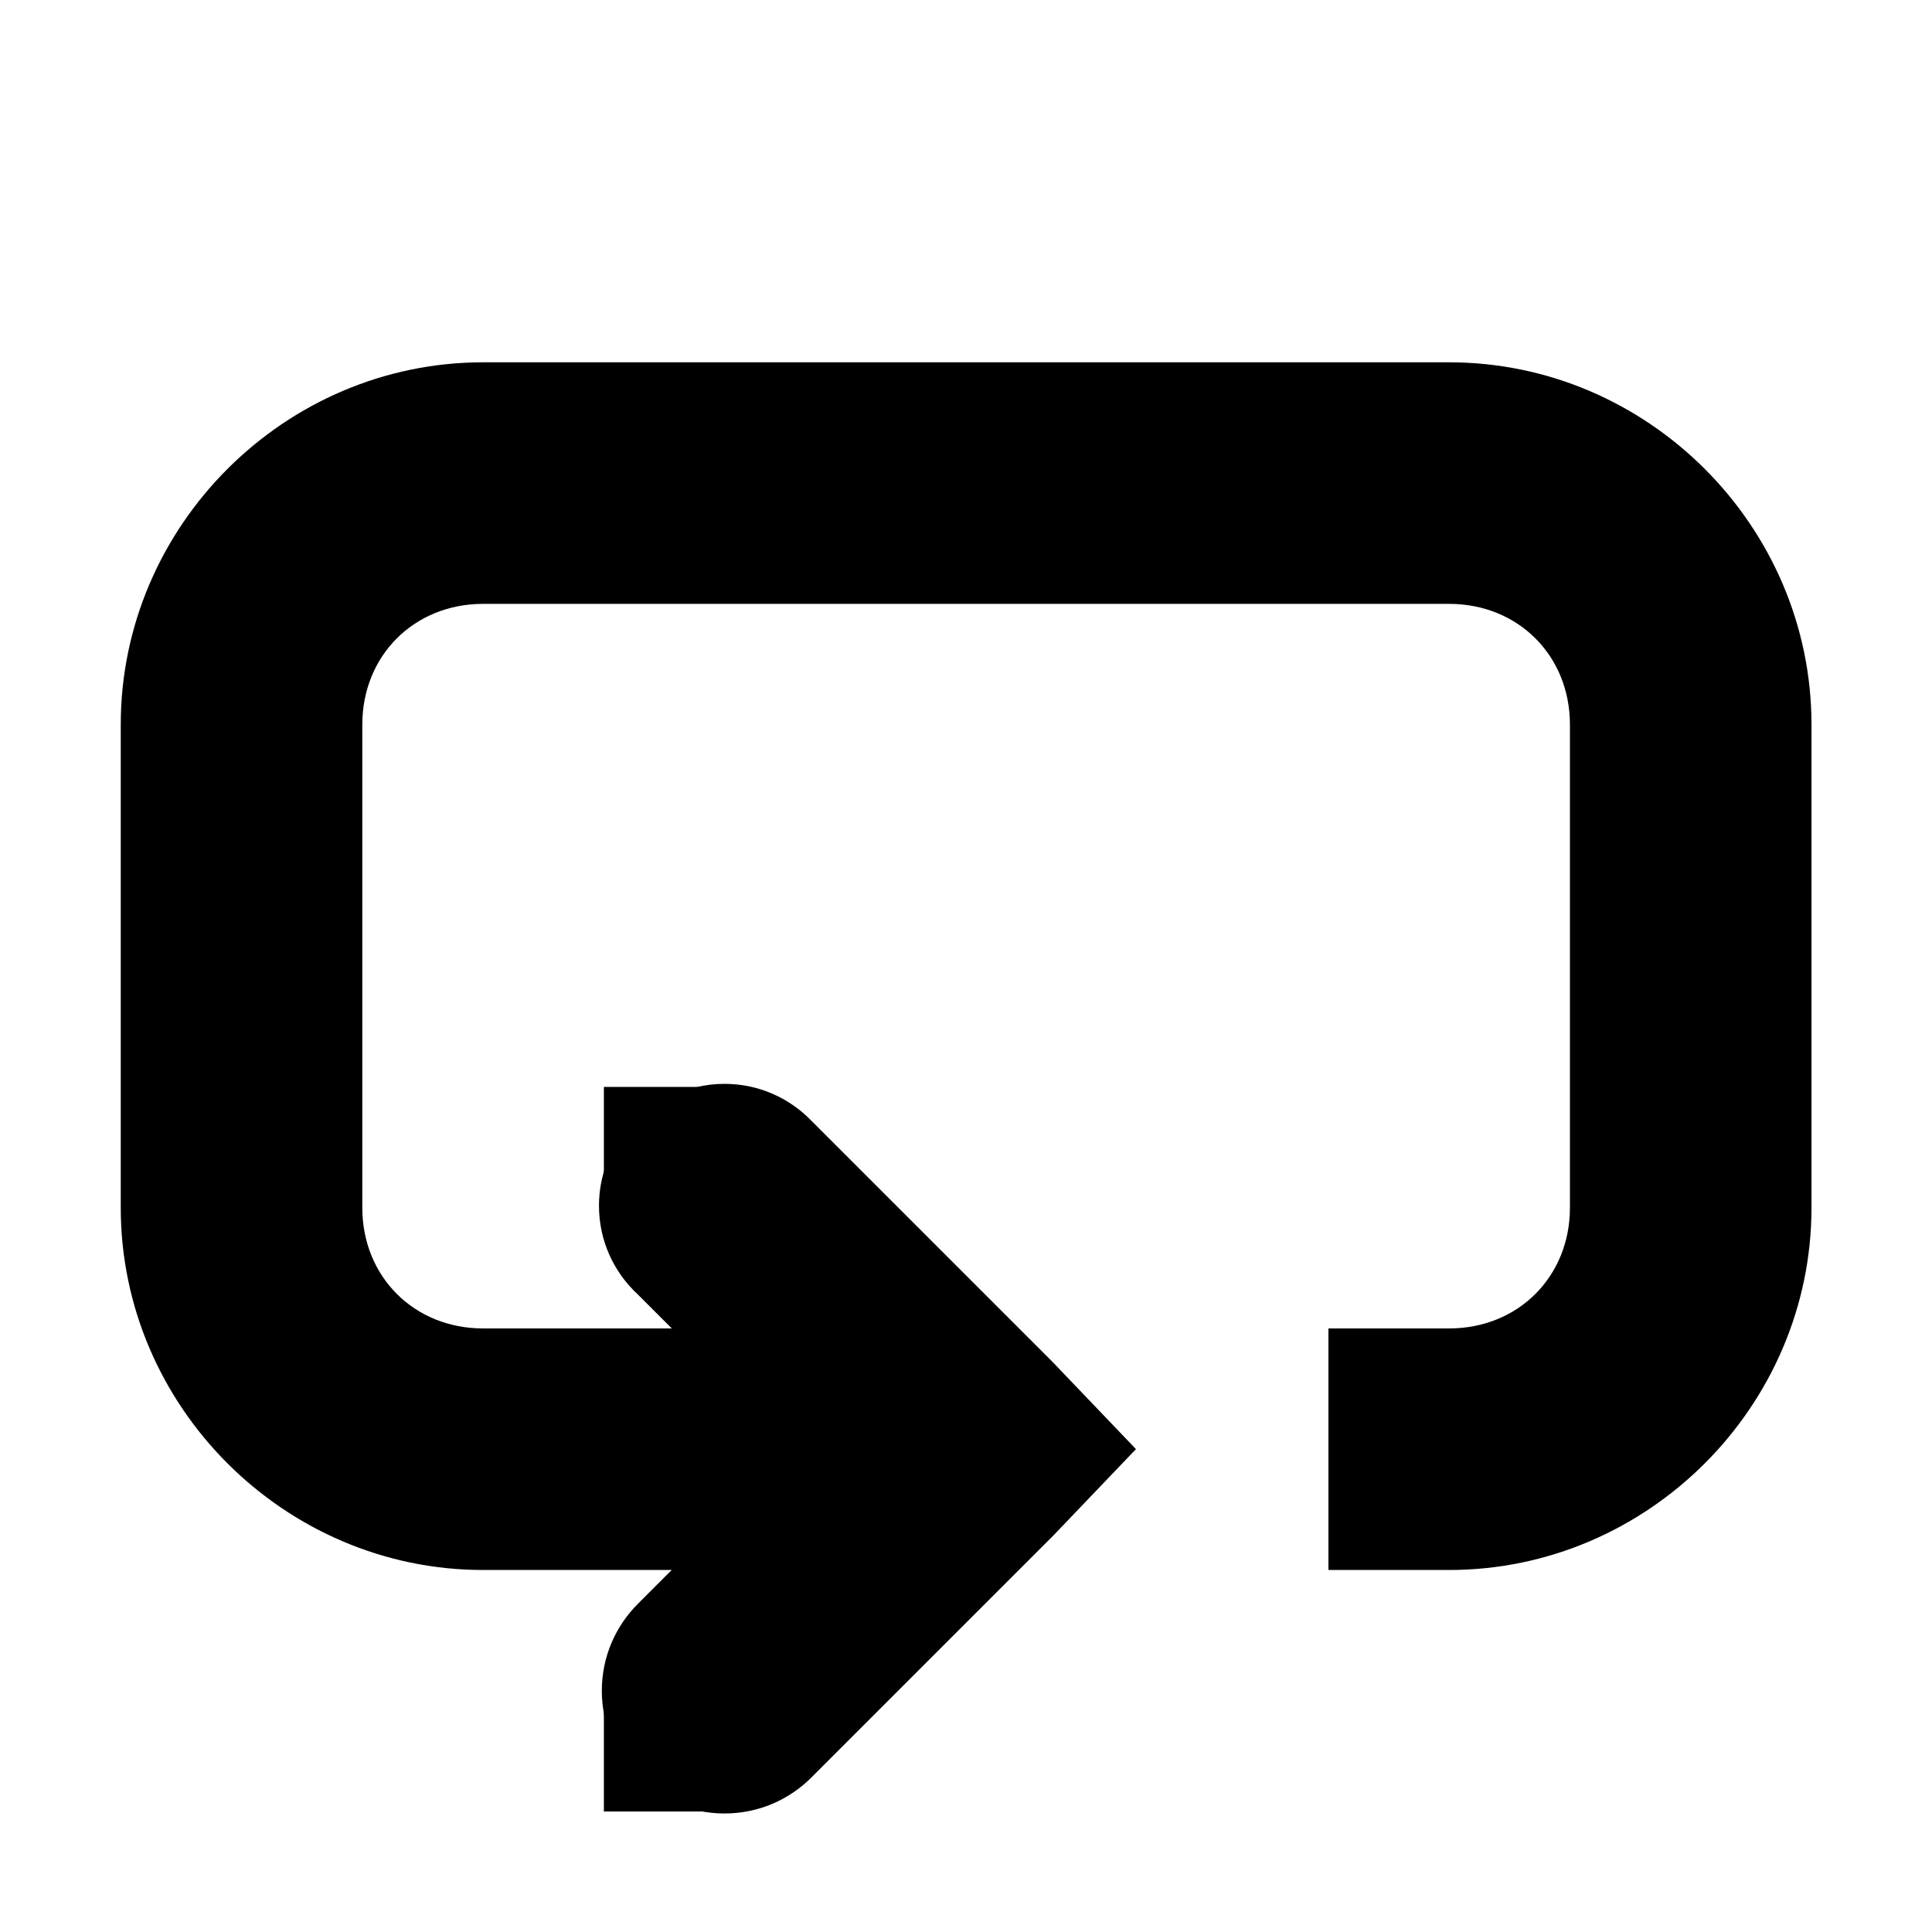 <!-- Generated by IcoMoon.io -->
<svg version="1.1" xmlns="http://www.w3.org/2000/svg" width="32" height="32" viewBox="0 0 32 32">
<title>media-playlist-repeat-rtl</title>
<path d="M11.564 18.003c-0.941 0.175-1.643 0.99-1.643 1.968 0 0.58 0.247 1.103 0.642 1.468l0.001 0.001 2.563 2.563-2.563 2.563c-0.368 0.368-0.596 0.876-0.596 1.438 0 1.123 0.91 2.033 2.033 2.033 0.562 0 1.070-0.228 1.438-0.596l4.001-4.001 1.375-1.438-1.375-1.438-4.001-4.001c-0.364-0.377-0.874-0.611-1.439-0.611-0.155 0-0.305 0.018-0.45 0.051l0.013-0.003z"></path>
<path d="M8.001 6.001c-3.29 0-6.001 2.711-6.001 6.001v8.001c0 3.29 2.711 6.001 6.001 6.001h8.001v-4.001h-8.001c-1.143 0-2-0.858-2-2v-8.001c0-1.143 0.858-2 2-2h16.002c1.143 0 2 0.858 2 2v8.001c0 1.143-0.858 2-2 2h-2v4.001h2c3.29 0 6.001-2.711 6.001-6.001v-8.001c0-3.29-2.711-6.001-6.001-6.001h-16.002z"></path>
<path d="M12.002 18.003h-2v2h2v-2z"></path>
<path d="M12.002 28.004h-2v2h2v-2z"></path>
</svg>
